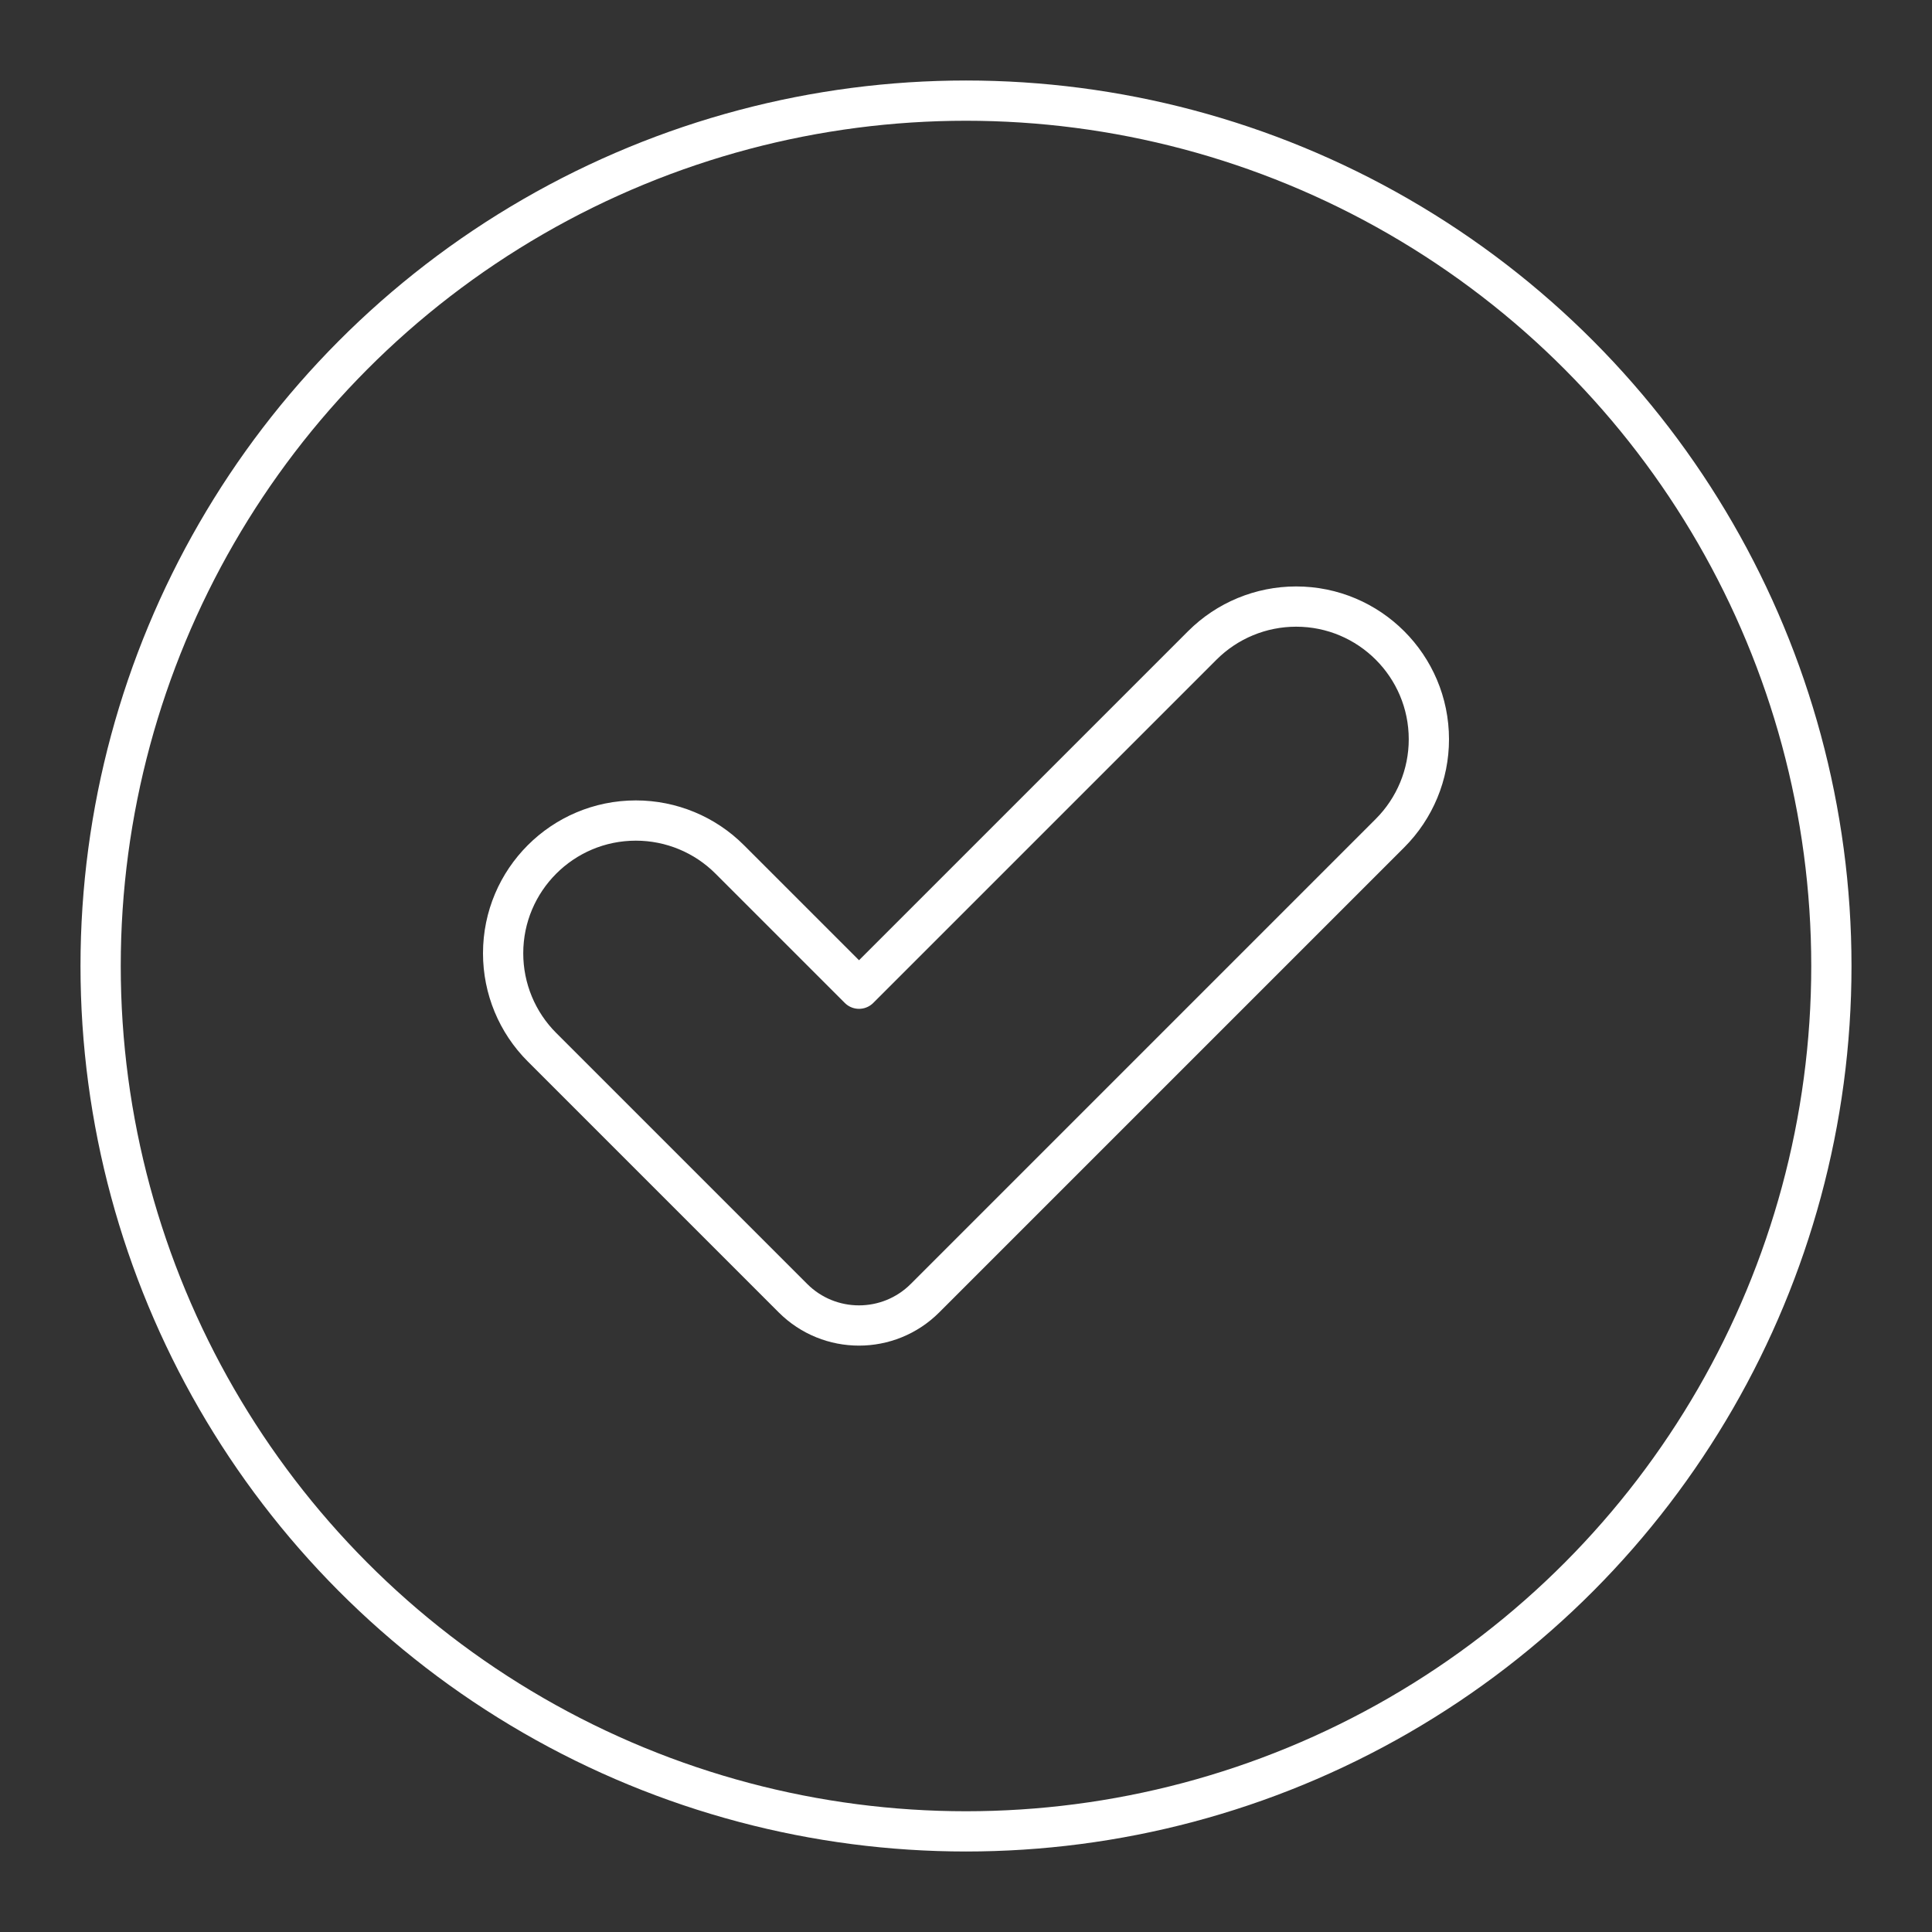 <?xml version="1.0" encoding="UTF-8"?><svg id="a" xmlns="http://www.w3.org/2000/svg" viewBox="0 0 48 48"><rect x="0" y="0" width="48" height="48" fill="#333333" stroke="none"/><defs><style>.b{fill:none;stroke:#fff;stroke-linecap:round;stroke-linejoin:round;}</style></defs><circle class="b" cx="24" cy="24" r="21.5"/><path class="b" d="m12.5,23.684c0-1.821,1.477-3.298,3.298-3.298.875,0,1.714.347,2.332.966l3.212,3.212h0l8.529-8.529c.618-.618,1.457-.965,2.331-.965,1.821,0,3.298,1.477,3.298,3.298h0c0,.875-.348,1.714-.967,2.333l-11.551,11.551c-.906.906-2.376.906-3.282,0l-6.234-6.234c-.619-.618-.966-1.457-.966-2.332l0-0Z"/></svg>
